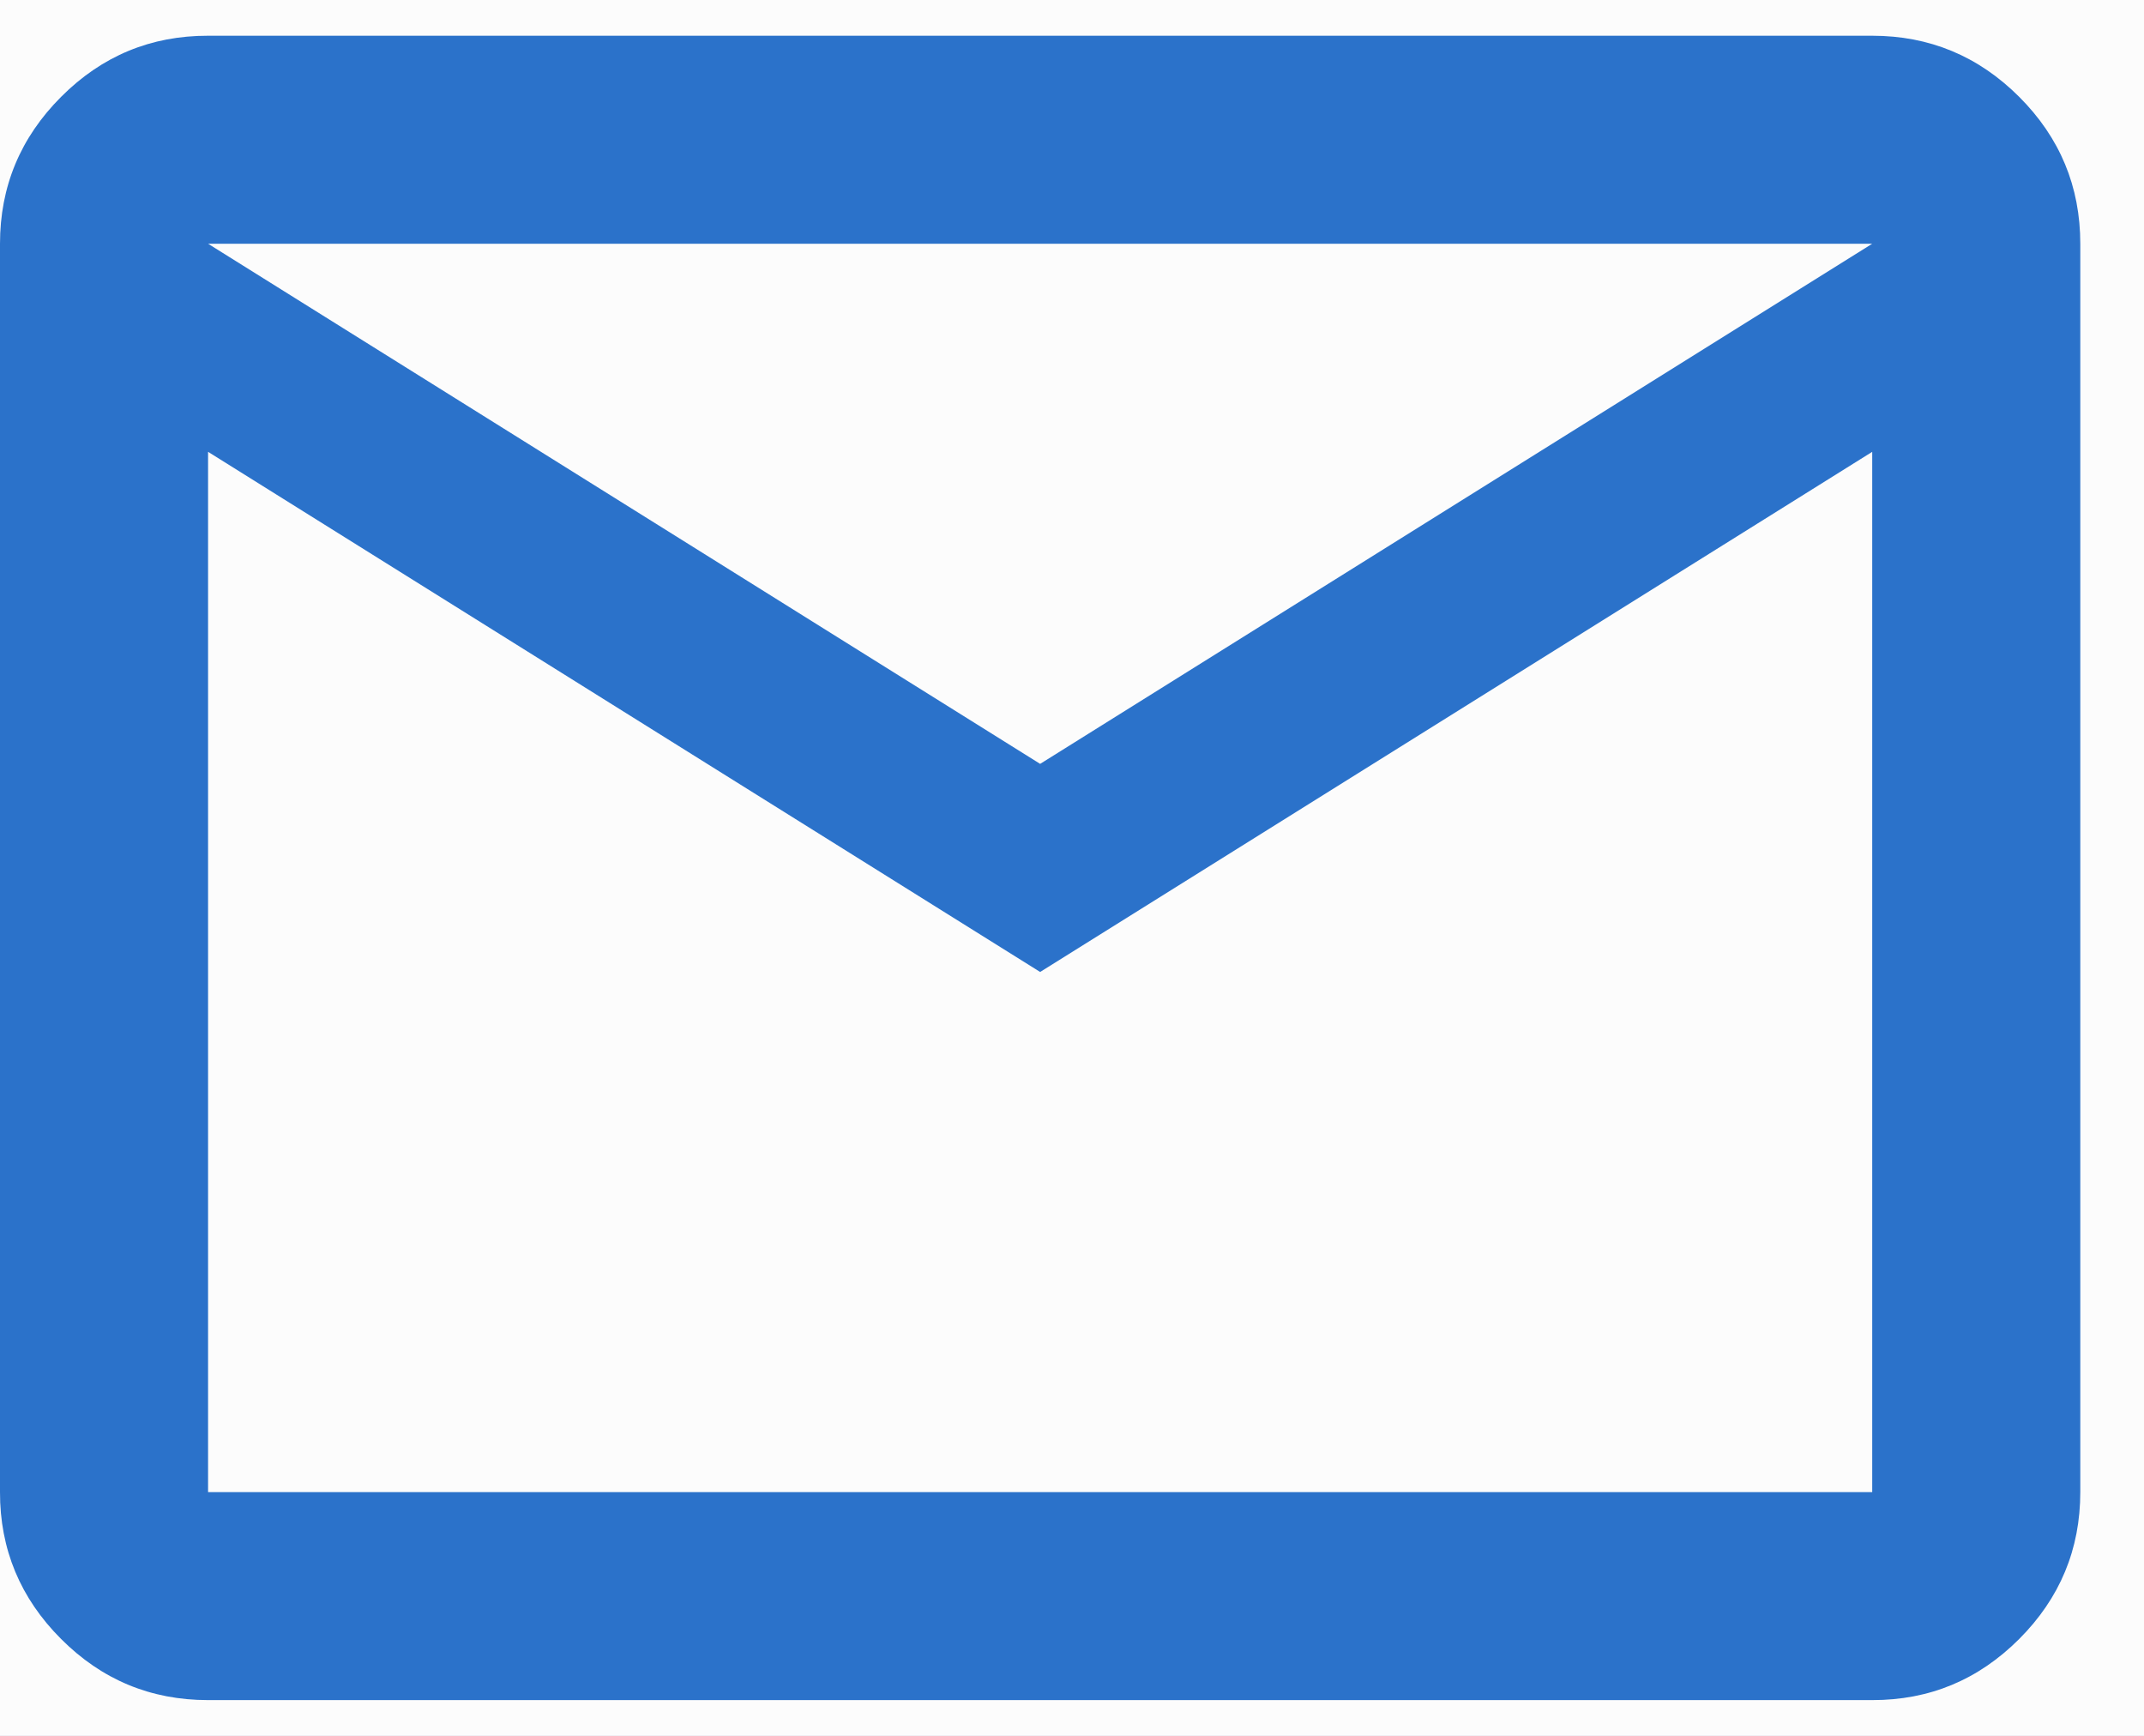 <svg width="21" height="17" viewBox="0 0 21 17" fill="none" xmlns="http://www.w3.org/2000/svg">
<rect width="21" height="17" fill="#1E1E1E"/>
<g clip-path="url(#clip0_394_2)">
<rect width="1920" height="2092" transform="translate(-878 -1977)" fill="#D4CCEE"/>
<rect width="1920" height="342" transform="translate(-878 -227)" fill="#FCFCFC"/>
<path d="M2.038 16.65C1.477 16.65 0.997 16.451 0.598 16.051C0.199 15.652 -0.001 15.172 1.72969e-06 14.613V2.387C1.72969e-06 1.827 0.2 1.347 0.599 0.948C0.998 0.548 1.478 0.349 2.038 0.35H18.338C18.898 0.35 19.378 0.549 19.778 0.949C20.177 1.348 20.376 1.828 20.376 2.387V14.613C20.376 15.173 20.176 15.653 19.777 16.052C19.377 16.452 18.898 16.651 18.338 16.65H2.038ZM10.188 9.519L2.038 4.425V14.613H18.338V4.425L10.188 9.519ZM10.188 7.481L18.338 2.387H2.038L10.188 7.481ZM2.038 4.425V2.387V14.613V4.425Z" fill="#2B72CA"/>
</g>
<defs>
<clipPath id="clip0_394_2">
<rect width="1920" height="2092" fill="white" transform="translate(-878 -1977)"/>
</clipPath>
</defs>
</svg>
